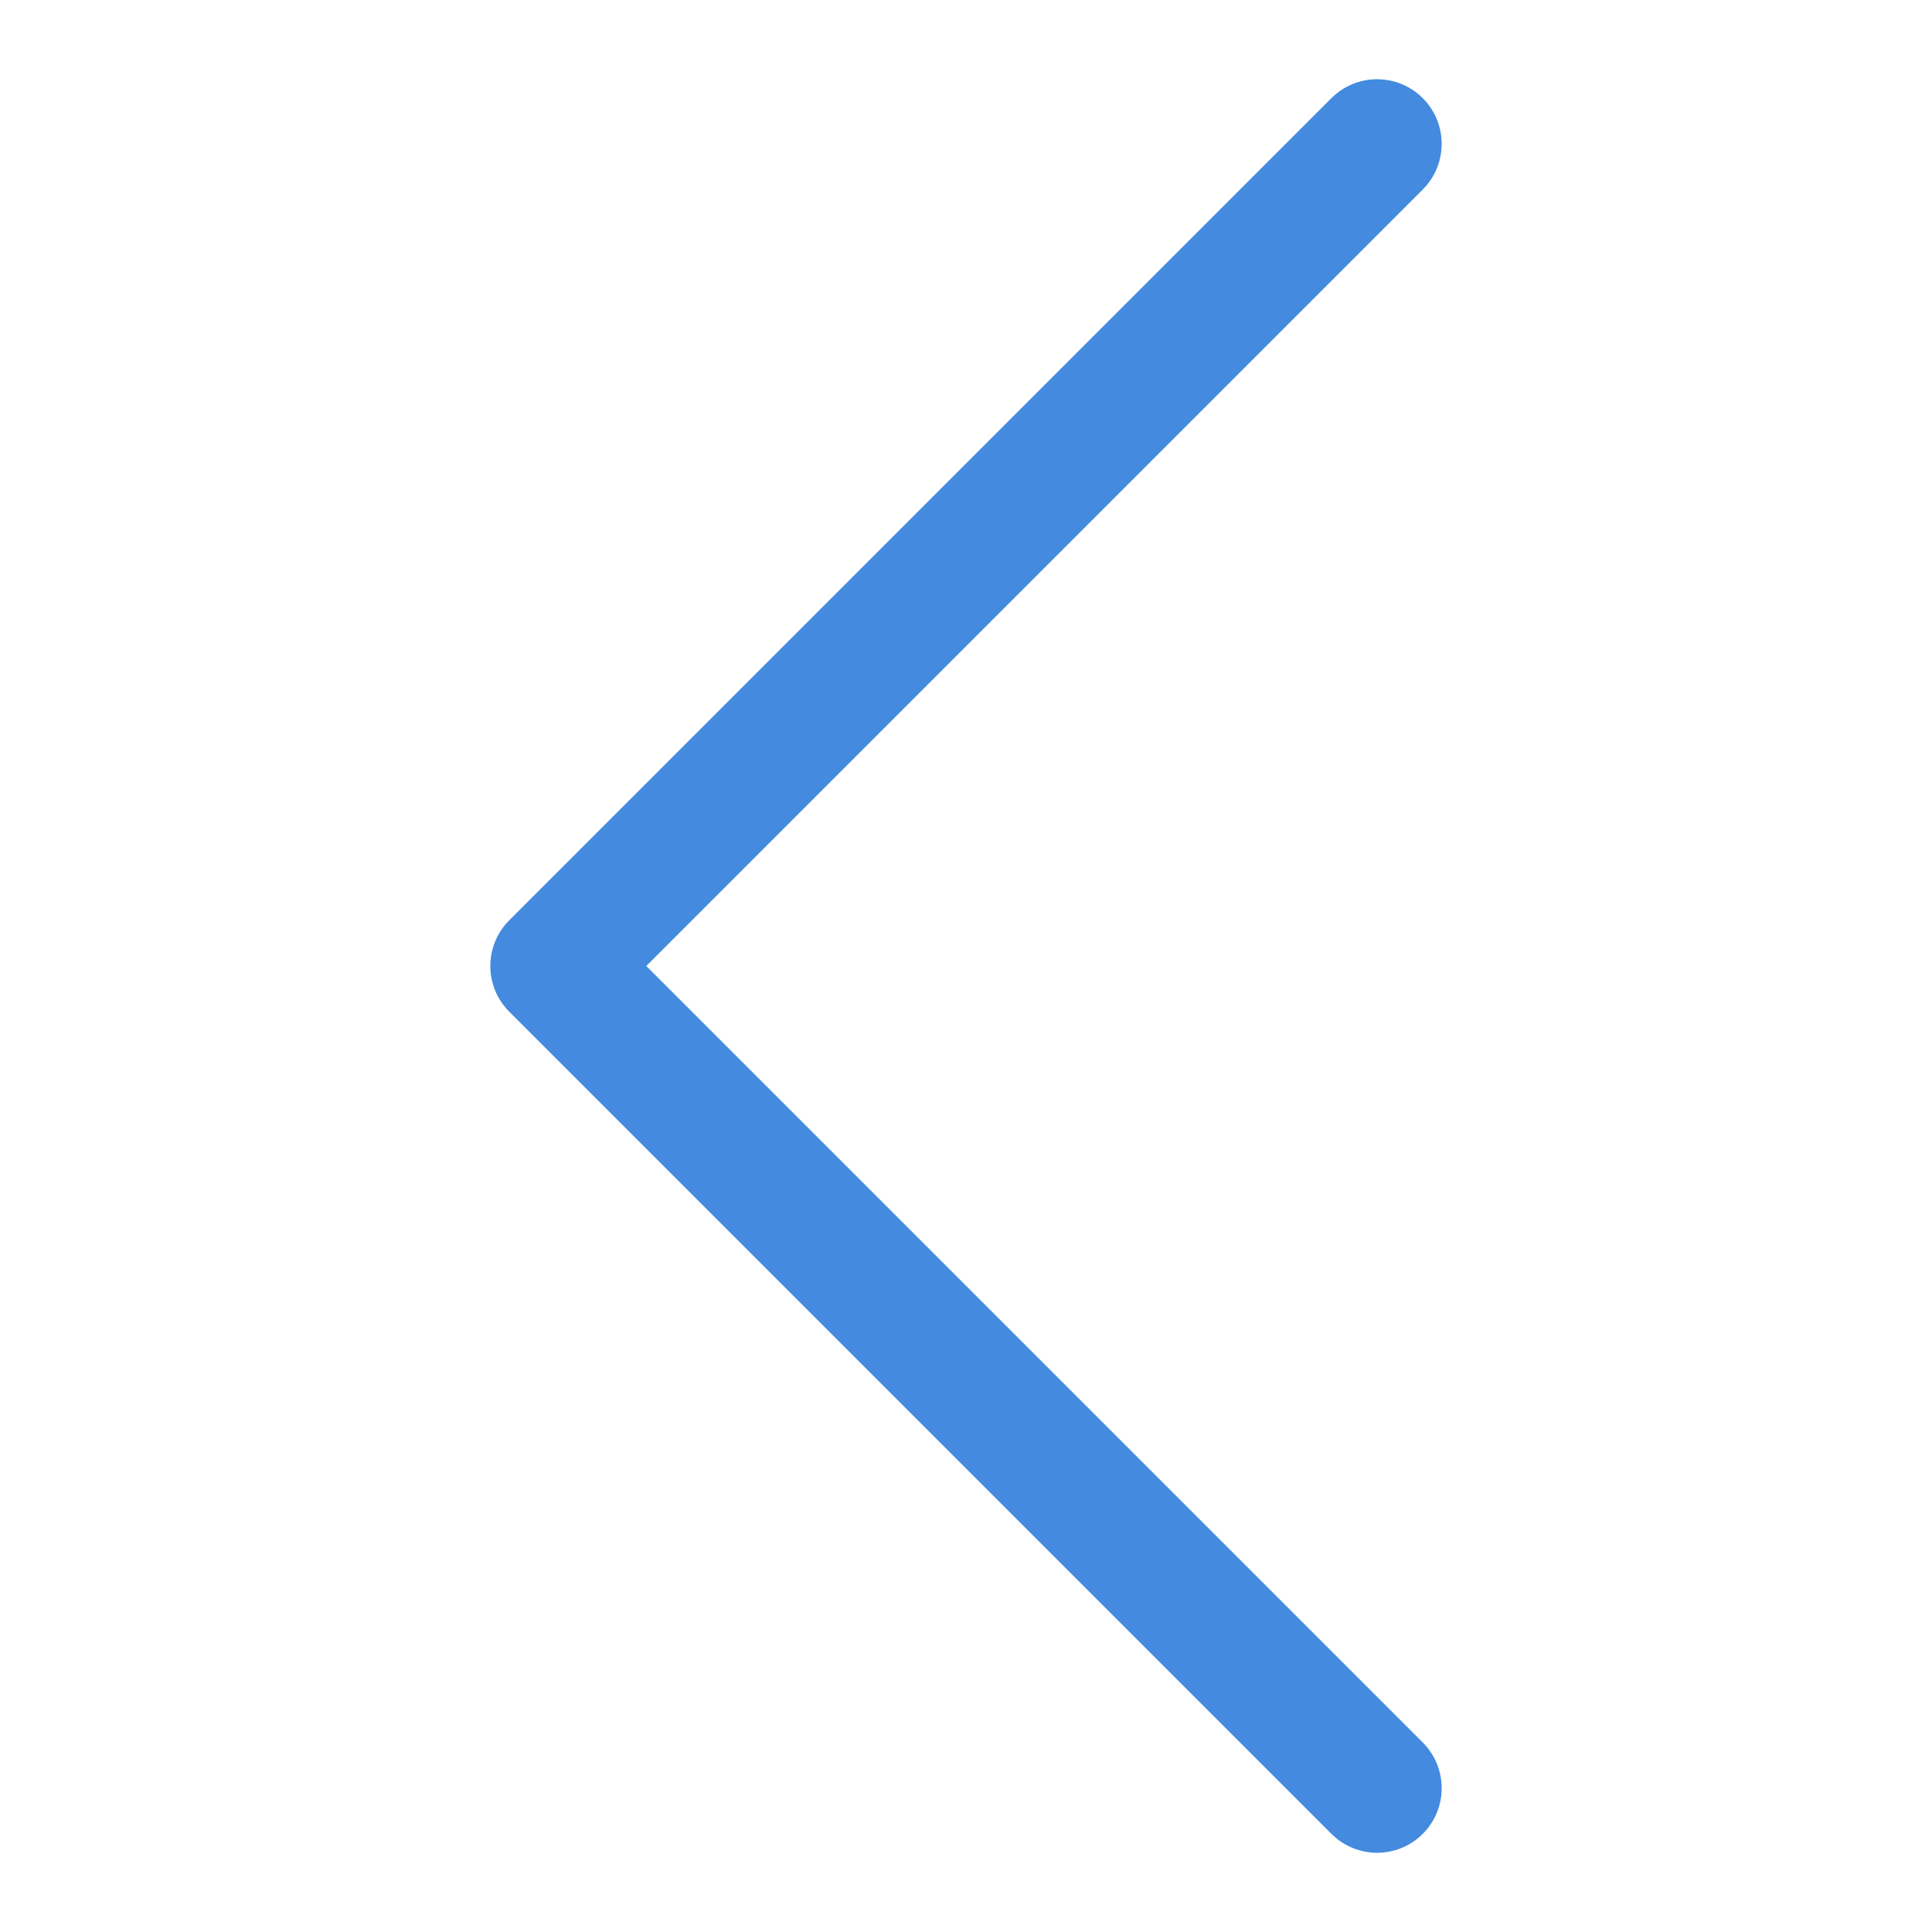 <?xml version="1.0" encoding="utf-8"?>
<!-- Generator: Adobe Illustrator 17.0.0, SVG Export Plug-In . SVG Version: 6.00 Build 0)  -->
<!DOCTYPE svg PUBLIC "-//W3C//DTD SVG 1.1//EN" "http://www.w3.org/Graphics/SVG/1.1/DTD/svg11.dtd">
<svg version="1.1" id="图形" xmlns="http://www.w3.org/2000/svg" xmlns:xlink="http://www.w3.org/1999/xlink" x="0px" y="0px"
	 width="1024px" height="1024px" viewBox="0 0 1024 1024" enable-background="new 0 0 1024 1024" xml:space="preserve">
<g>
	<g>
		<path fill="#448adf" d="M342.534,511.999l411.557-411.555c13.368-13.368,13.368-35.051,0-48.418s-35.051-13.368-48.418,0
			L269.909,487.79c-13.368,13.368-13.368,35.051,0,48.418l435.766,435.766c13.368,13.368,35.051,13.368,48.418,0
			c13.368-13.368,13.368-35.051,0-48.418L342.534,511.999z"/>
	</g>
</g>
</svg>
